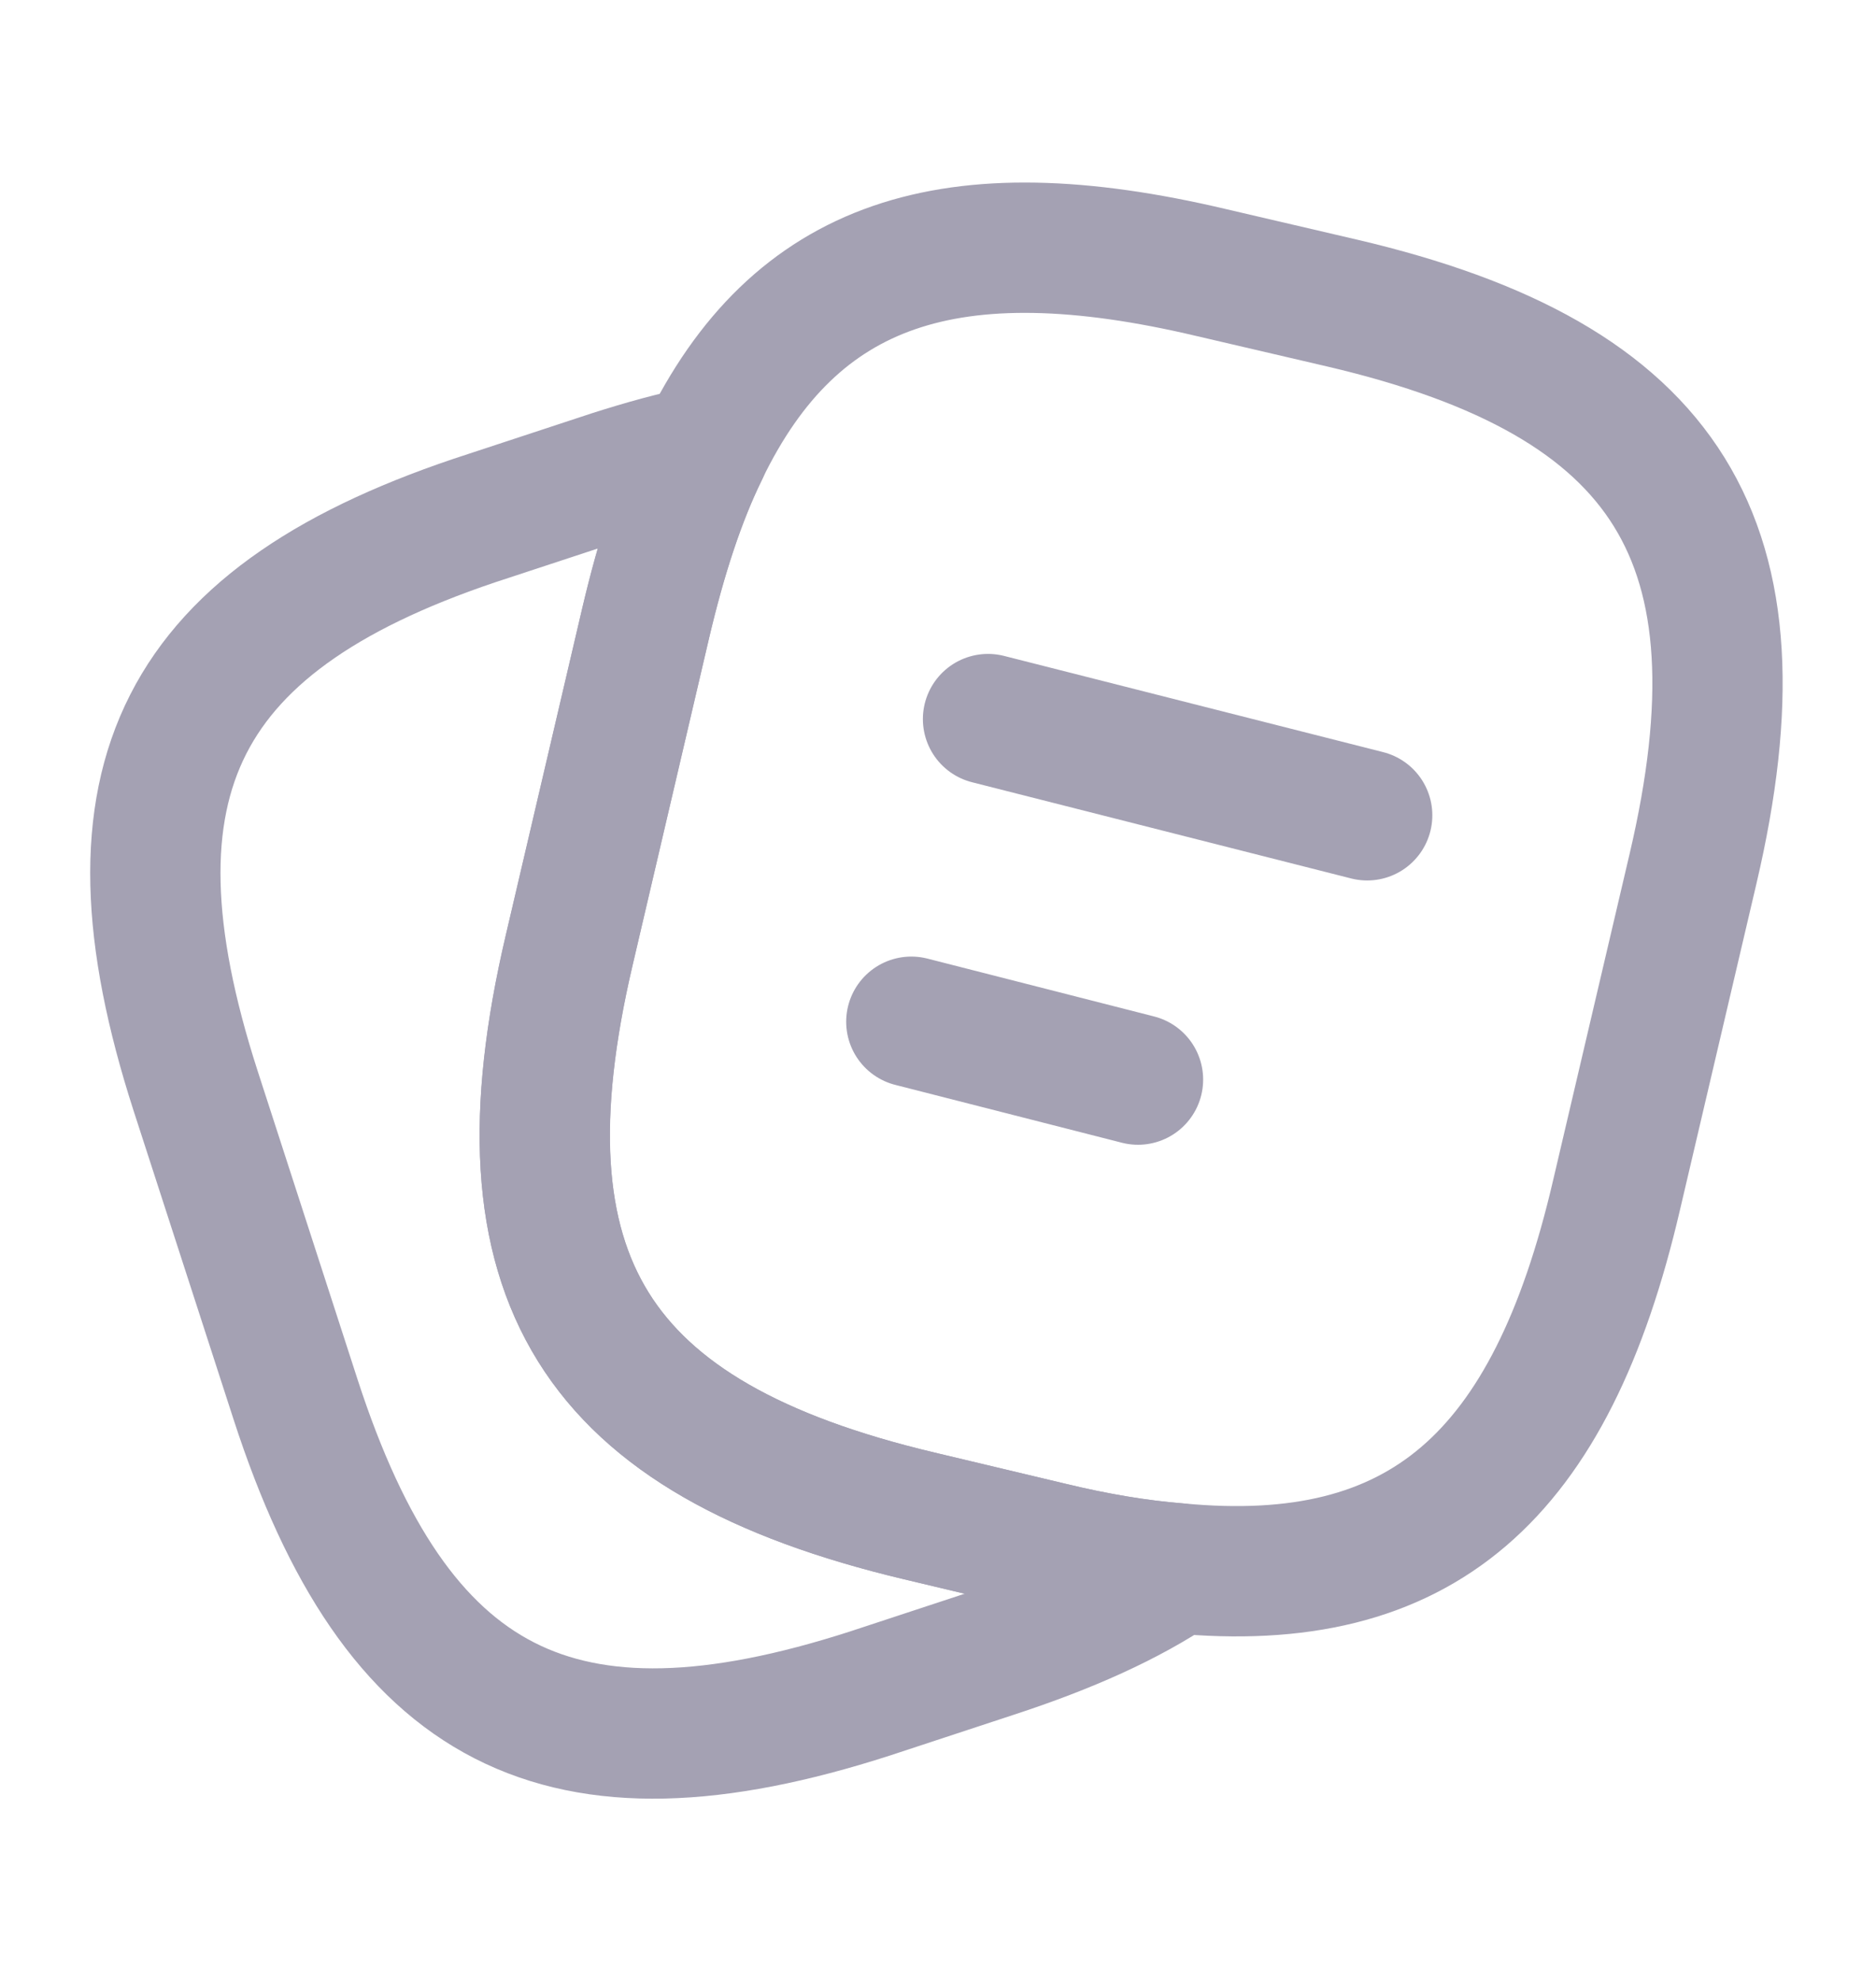 <svg width="18" height="19" viewBox="0 0 18 19" fill="none" xmlns="http://www.w3.org/2000/svg">
<path d="M16.245 8.33L15.51 11.465C14.88 14.172 13.635 15.267 11.295 15.042C10.92 15.012 10.515 14.945 10.08 14.84L8.82 14.54C5.693 13.797 4.725 12.252 5.46 9.117L6.195 5.975C6.345 5.337 6.525 4.782 6.75 4.325C7.628 2.51 9.12 2.022 11.625 2.615L12.878 2.907C16.02 3.642 16.98 5.195 16.245 8.33Z" stroke="#A4A1B3" stroke-width="1.25" stroke-linecap="round" stroke-linejoin="round"/>
<path d="M11.296 15.043C10.831 15.358 10.246 15.62 9.533 15.853L8.348 16.243C5.371 17.203 3.803 16.4 2.836 13.423L1.876 10.46C0.916 7.483 1.711 5.908 4.688 4.948L5.873 4.558C6.181 4.46 6.473 4.378 6.751 4.325C6.526 4.783 6.346 5.338 6.196 5.975L5.461 9.118C4.726 12.253 5.693 13.798 8.821 14.54L10.081 14.84C10.516 14.945 10.921 15.013 11.296 15.043Z" stroke="#A4A1B3" stroke-width="1.25" stroke-linecap="round" stroke-linejoin="round"/>
<path d="M9.48 6.897L13.118 7.82" stroke="#A4A1B3" stroke-width="1.25" stroke-linecap="round" stroke-linejoin="round"/>
<path d="M8.744 9.8L10.919 10.355" stroke="#A4A1B3" stroke-width="1.25" stroke-linecap="round" stroke-linejoin="round"/>
</svg>
